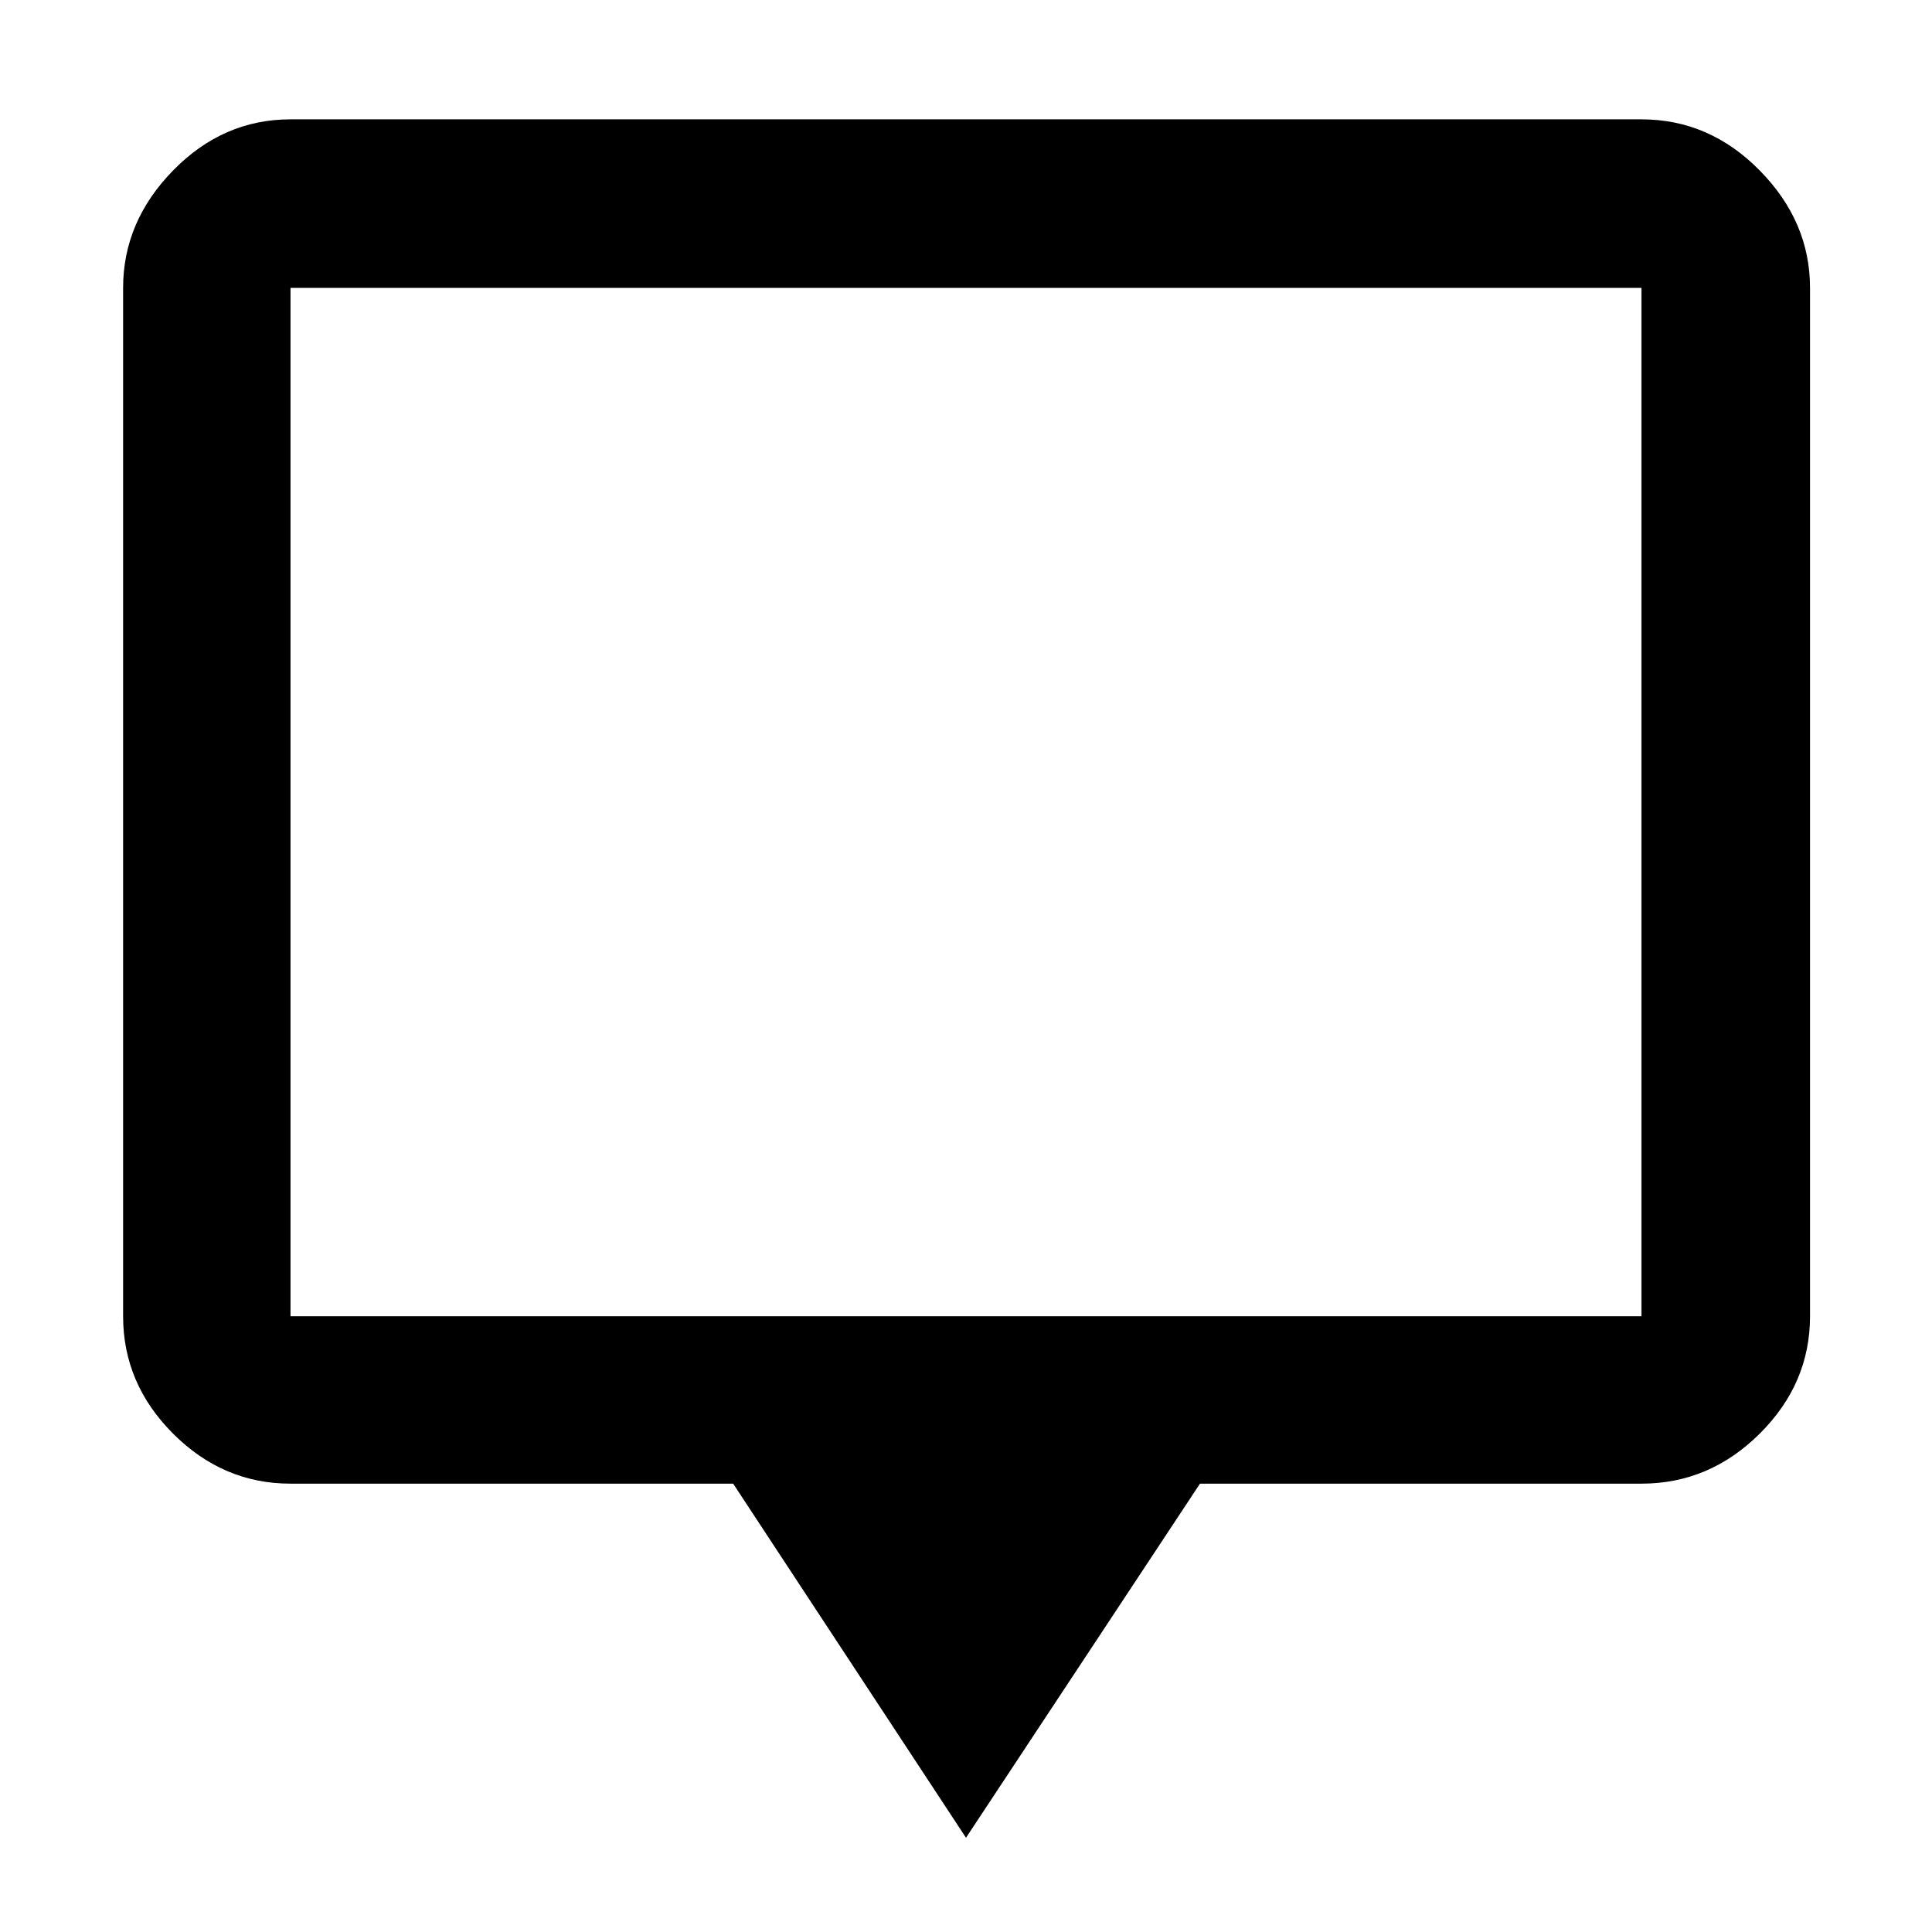 <svg xmlns="http://www.w3.org/2000/svg" height="48" viewBox="0 -960 960 960" width="48"><path d="M480-46.83 364.3-222.78H144.35q-33.5 0-58.34-24.84-24.84-24.84-24.84-58.34v-511q0-32.94 24.84-58.34 24.84-25.4 58.34-25.4h671.3q33.74 0 58.74 25.4t25 58.34v511q0 33.5-25 58.34-25 24.84-58.74 24.84H596.26L480-46.83ZM144.35-305.96h671.3v-511h-671.3v511Zm0 0v-511 511Z"/></svg>